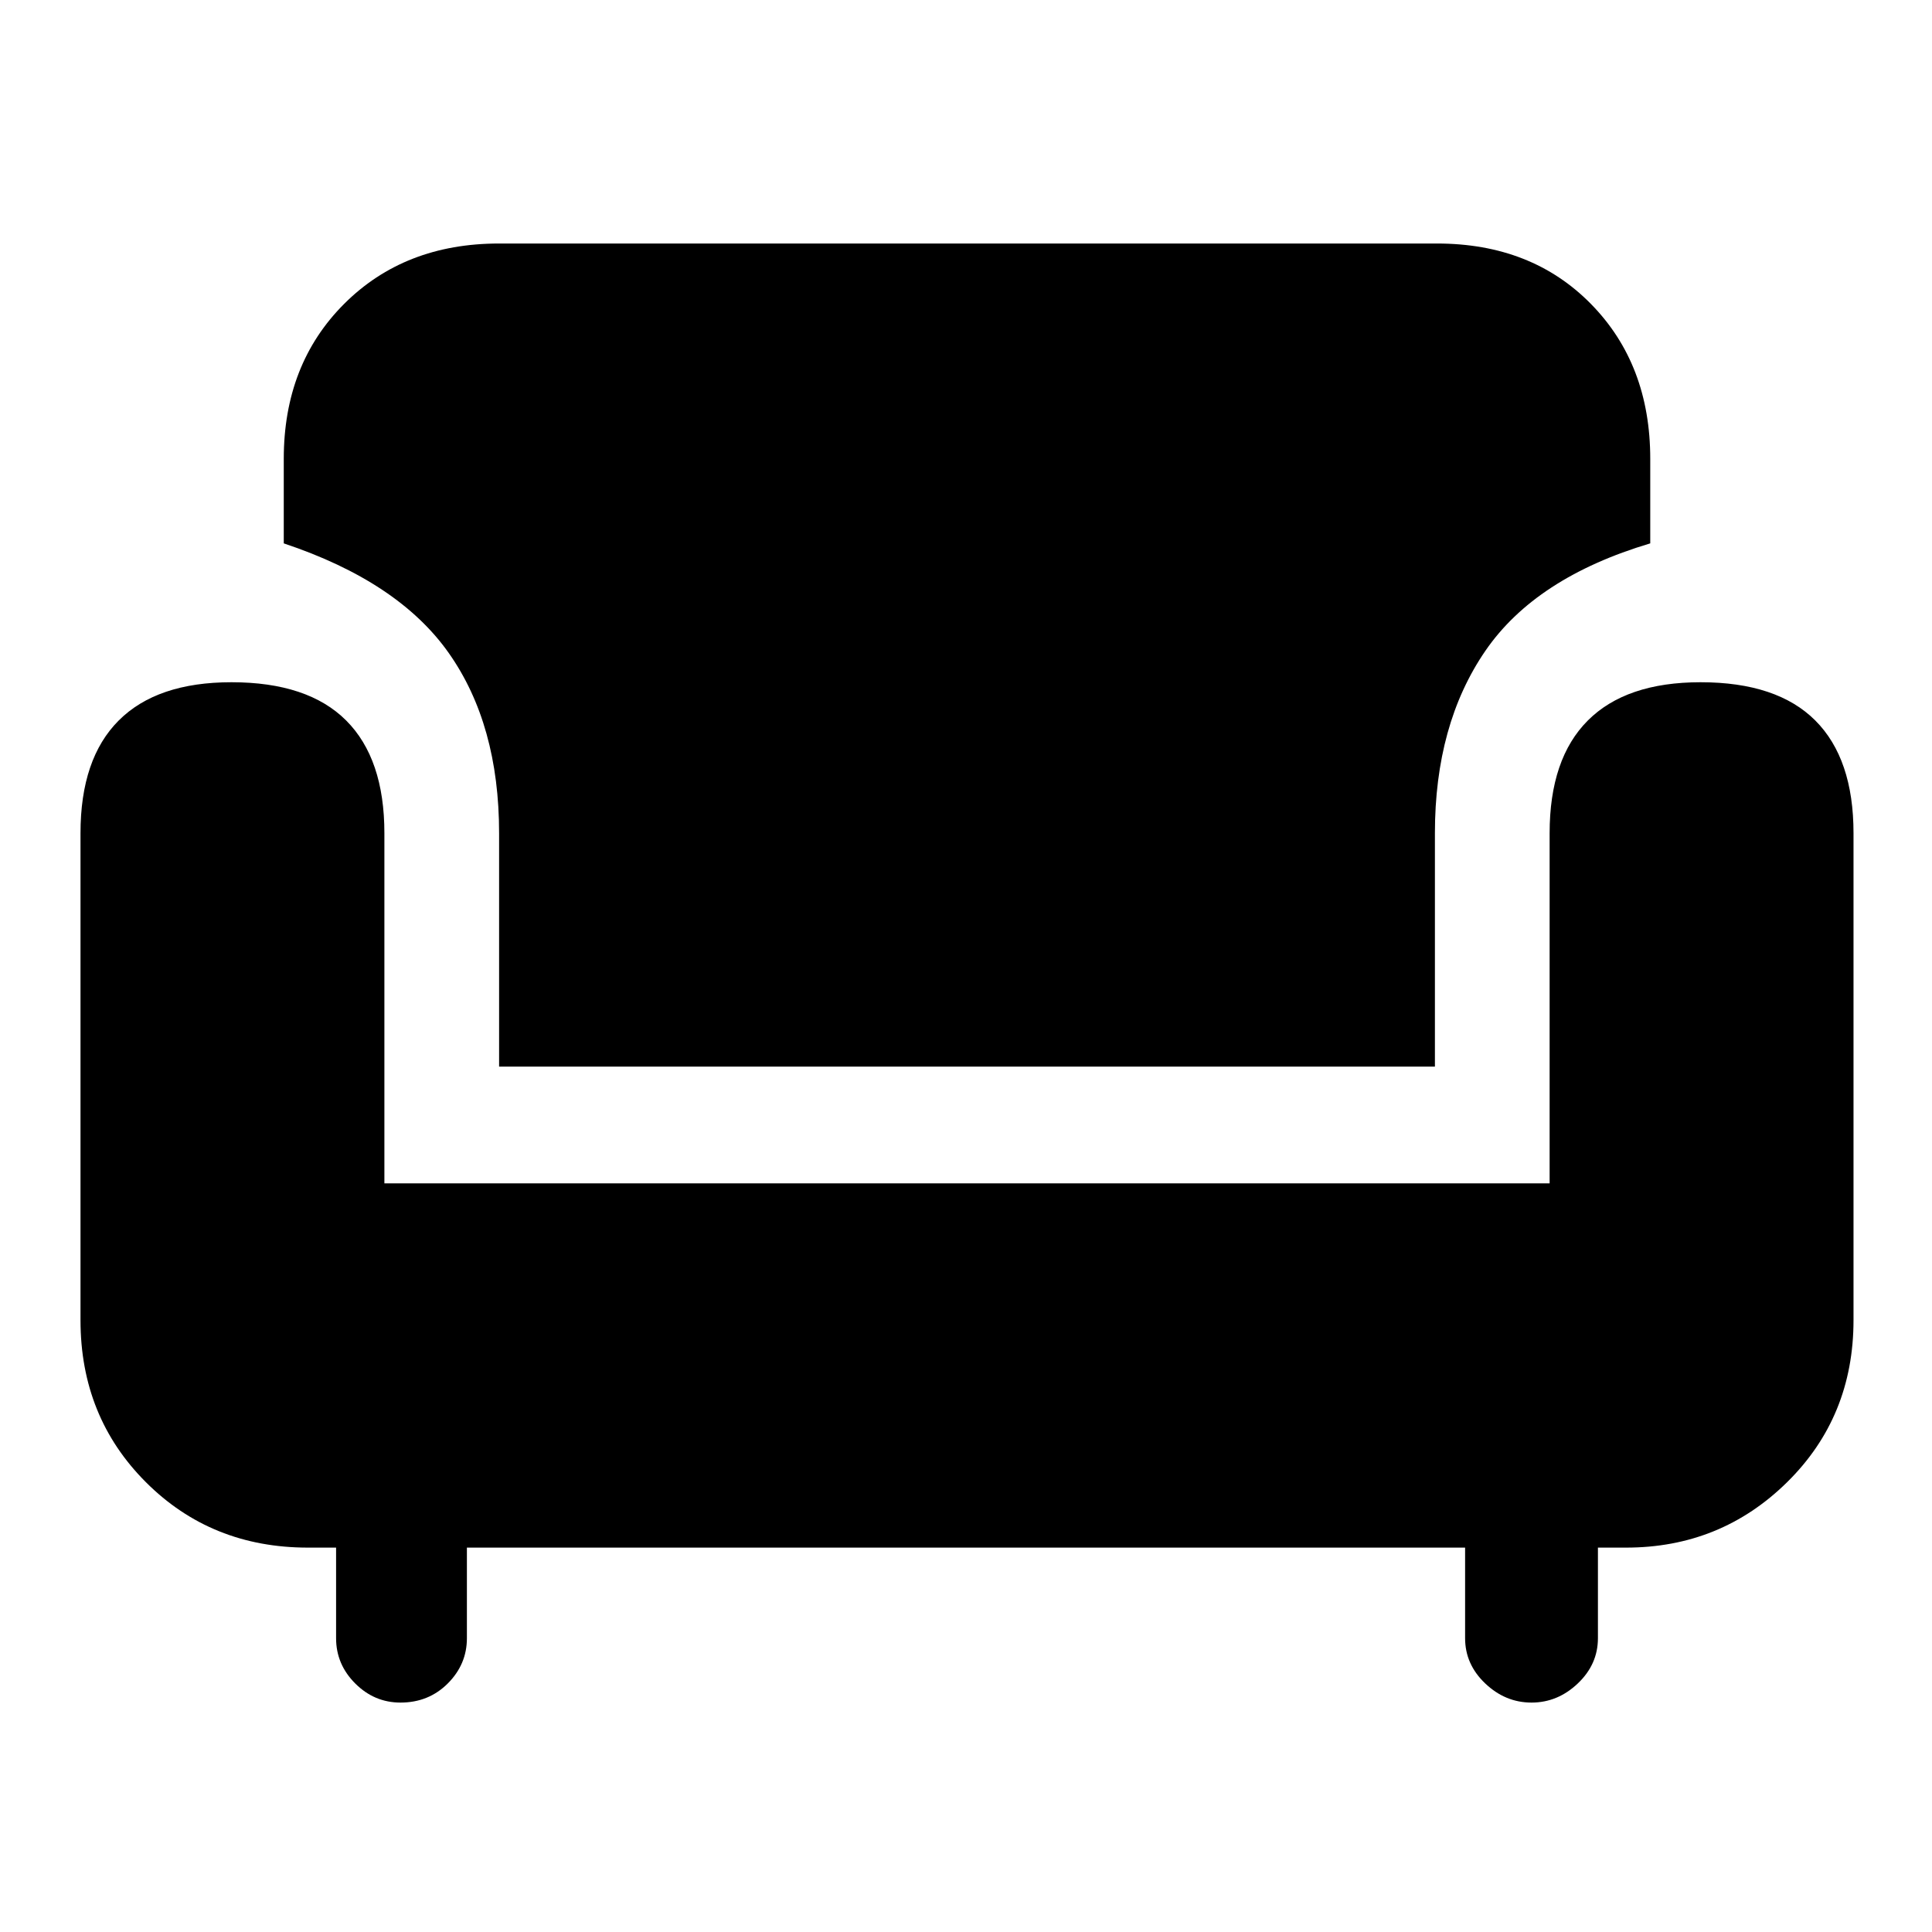 <svg xmlns="http://www.w3.org/2000/svg" height="48" width="48"><path d="M12.4 26.5v-5.8q0-2.7-1.25-4.475Q9.9 14.45 7.05 13.5v-2.1q0-2.35 1.5-3.85t3.85-1.5h23.3q2.35 0 3.825 1.5T41 11.4v2.1q-2.85.85-4.1 2.675Q35.65 18 35.65 20.7v5.8ZM9.95 42.3q-.65 0-1.125-.475T8.35 40.7v-2.25h-.7q-2.4 0-4.025-1.625Q2 35.2 2 32.8V20.7q0-1.85.95-2.8.95-.95 2.8-.95 1.9 0 2.85.95.95.95.95 2.8v8.7H38.5v-8.7q0-1.85.95-2.8.95-.95 2.8-.95 1.9 0 2.85.95.95.95.95 2.8v12.1q0 2.4-1.65 4.025-1.65 1.625-4 1.625h-.7v2.25q0 .65-.5 1.125t-1.15.475q-.65 0-1.15-.475-.5-.475-.5-1.125v-2.25H11.6v2.25q0 .65-.475 1.125T9.95 42.3Z"/></svg>